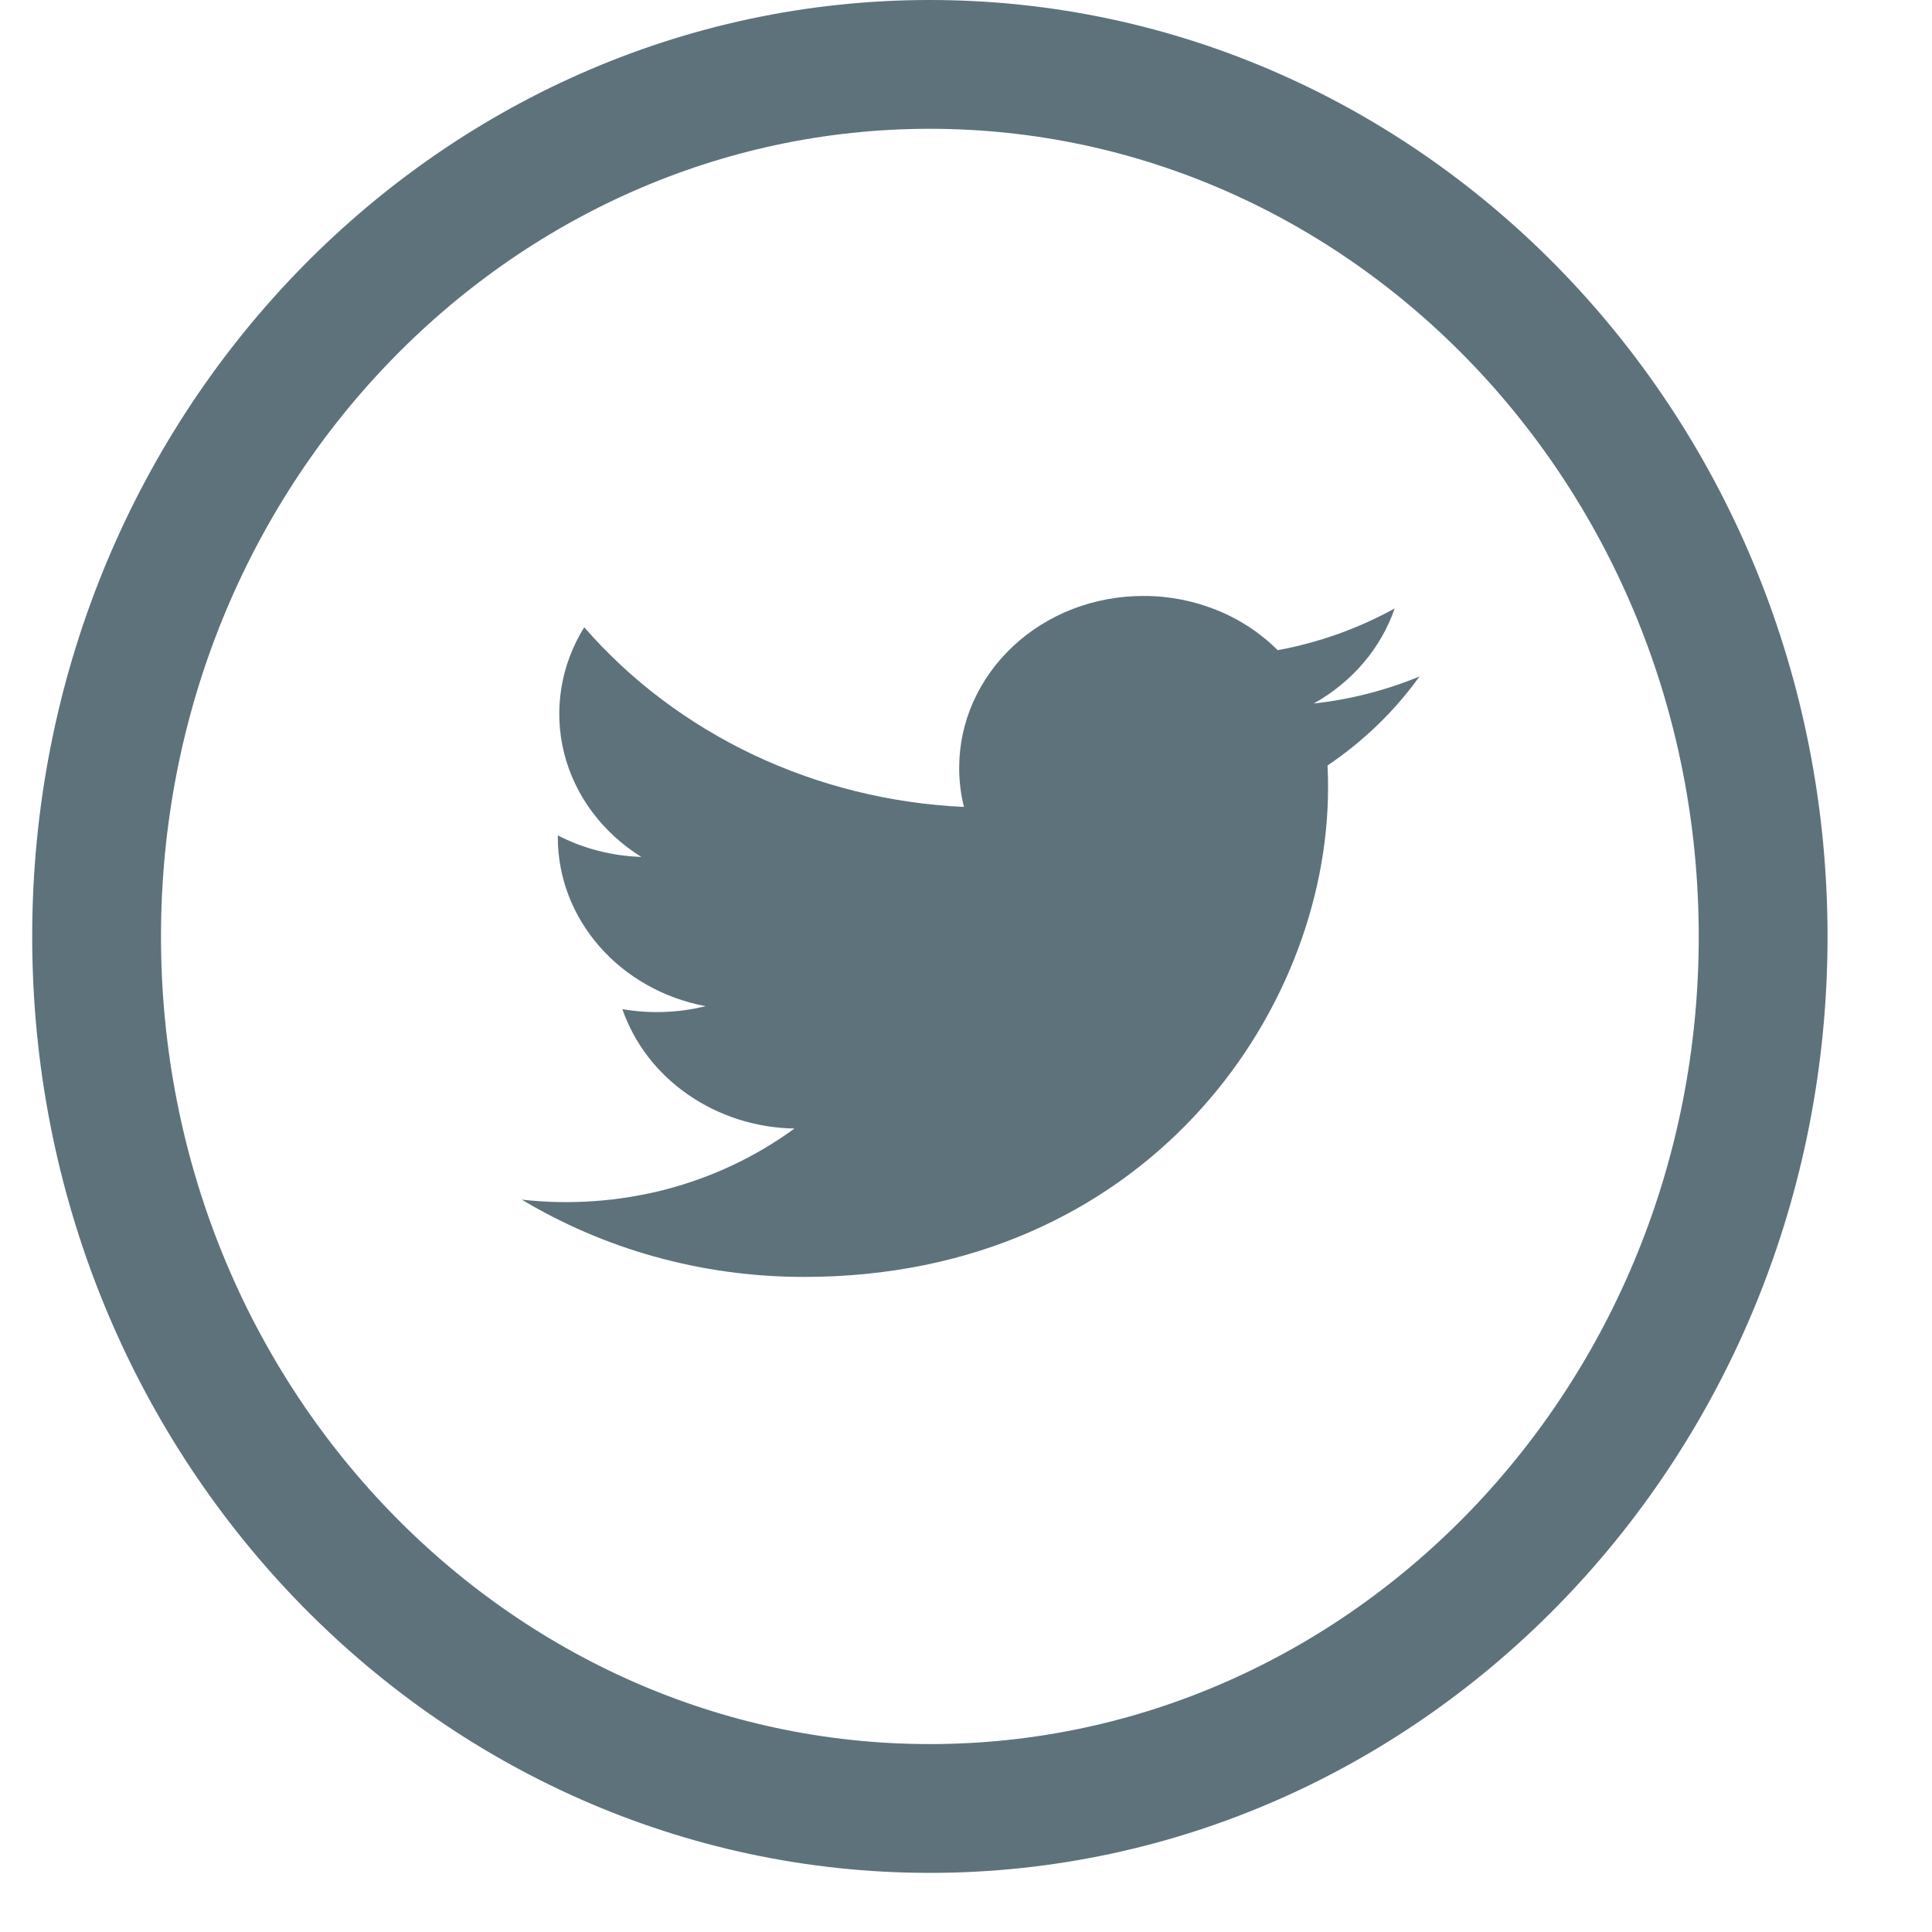<svg width="15" height="15" viewBox="0 0 15 15" fill="none" xmlns="http://www.w3.org/2000/svg">
<path d="M13.689 7.271C13.689 11.03 10.772 14.041 7.219 14.041C3.666 14.041 0.75 11.03 0.75 7.271C0.75 3.511 3.666 0.5 7.219 0.5C10.772 0.5 13.689 3.511 13.689 7.271Z" stroke="#5E727C"/>
<path d="M10.307 5.943C10.31 6 10.311 6.058 10.311 6.115C10.311 7.88 8.873 9.914 6.243 9.914C5.435 9.914 4.684 9.693 4.051 9.314C4.426 9.356 4.805 9.329 5.168 9.235C5.532 9.14 5.871 8.979 6.168 8.762C5.869 8.757 5.58 8.664 5.341 8.498C5.101 8.332 4.924 8.1 4.832 7.835C5.047 7.872 5.267 7.864 5.478 7.812C5.154 7.751 4.863 7.587 4.654 7.348C4.445 7.109 4.331 6.811 4.331 6.502V6.486C4.53 6.589 4.752 6.646 4.979 6.653C4.676 6.464 4.461 6.175 4.379 5.844C4.297 5.512 4.353 5.164 4.536 4.87C4.895 5.283 5.343 5.62 5.851 5.861C6.359 6.101 6.915 6.239 7.484 6.265C7.459 6.166 7.447 6.063 7.447 5.961C7.447 5.786 7.484 5.612 7.556 5.45C7.628 5.288 7.733 5.141 7.866 5.017C7.998 4.893 8.156 4.795 8.329 4.728C8.503 4.661 8.689 4.627 8.876 4.627C9.072 4.626 9.266 4.664 9.445 4.736C9.625 4.808 9.787 4.915 9.92 5.048C10.241 4.989 10.547 4.879 10.828 4.724C10.722 5.033 10.498 5.295 10.2 5.462C10.483 5.431 10.76 5.36 11.021 5.252C10.829 5.52 10.587 5.754 10.307 5.943Z" fill="#5E727C"/>
</svg>
